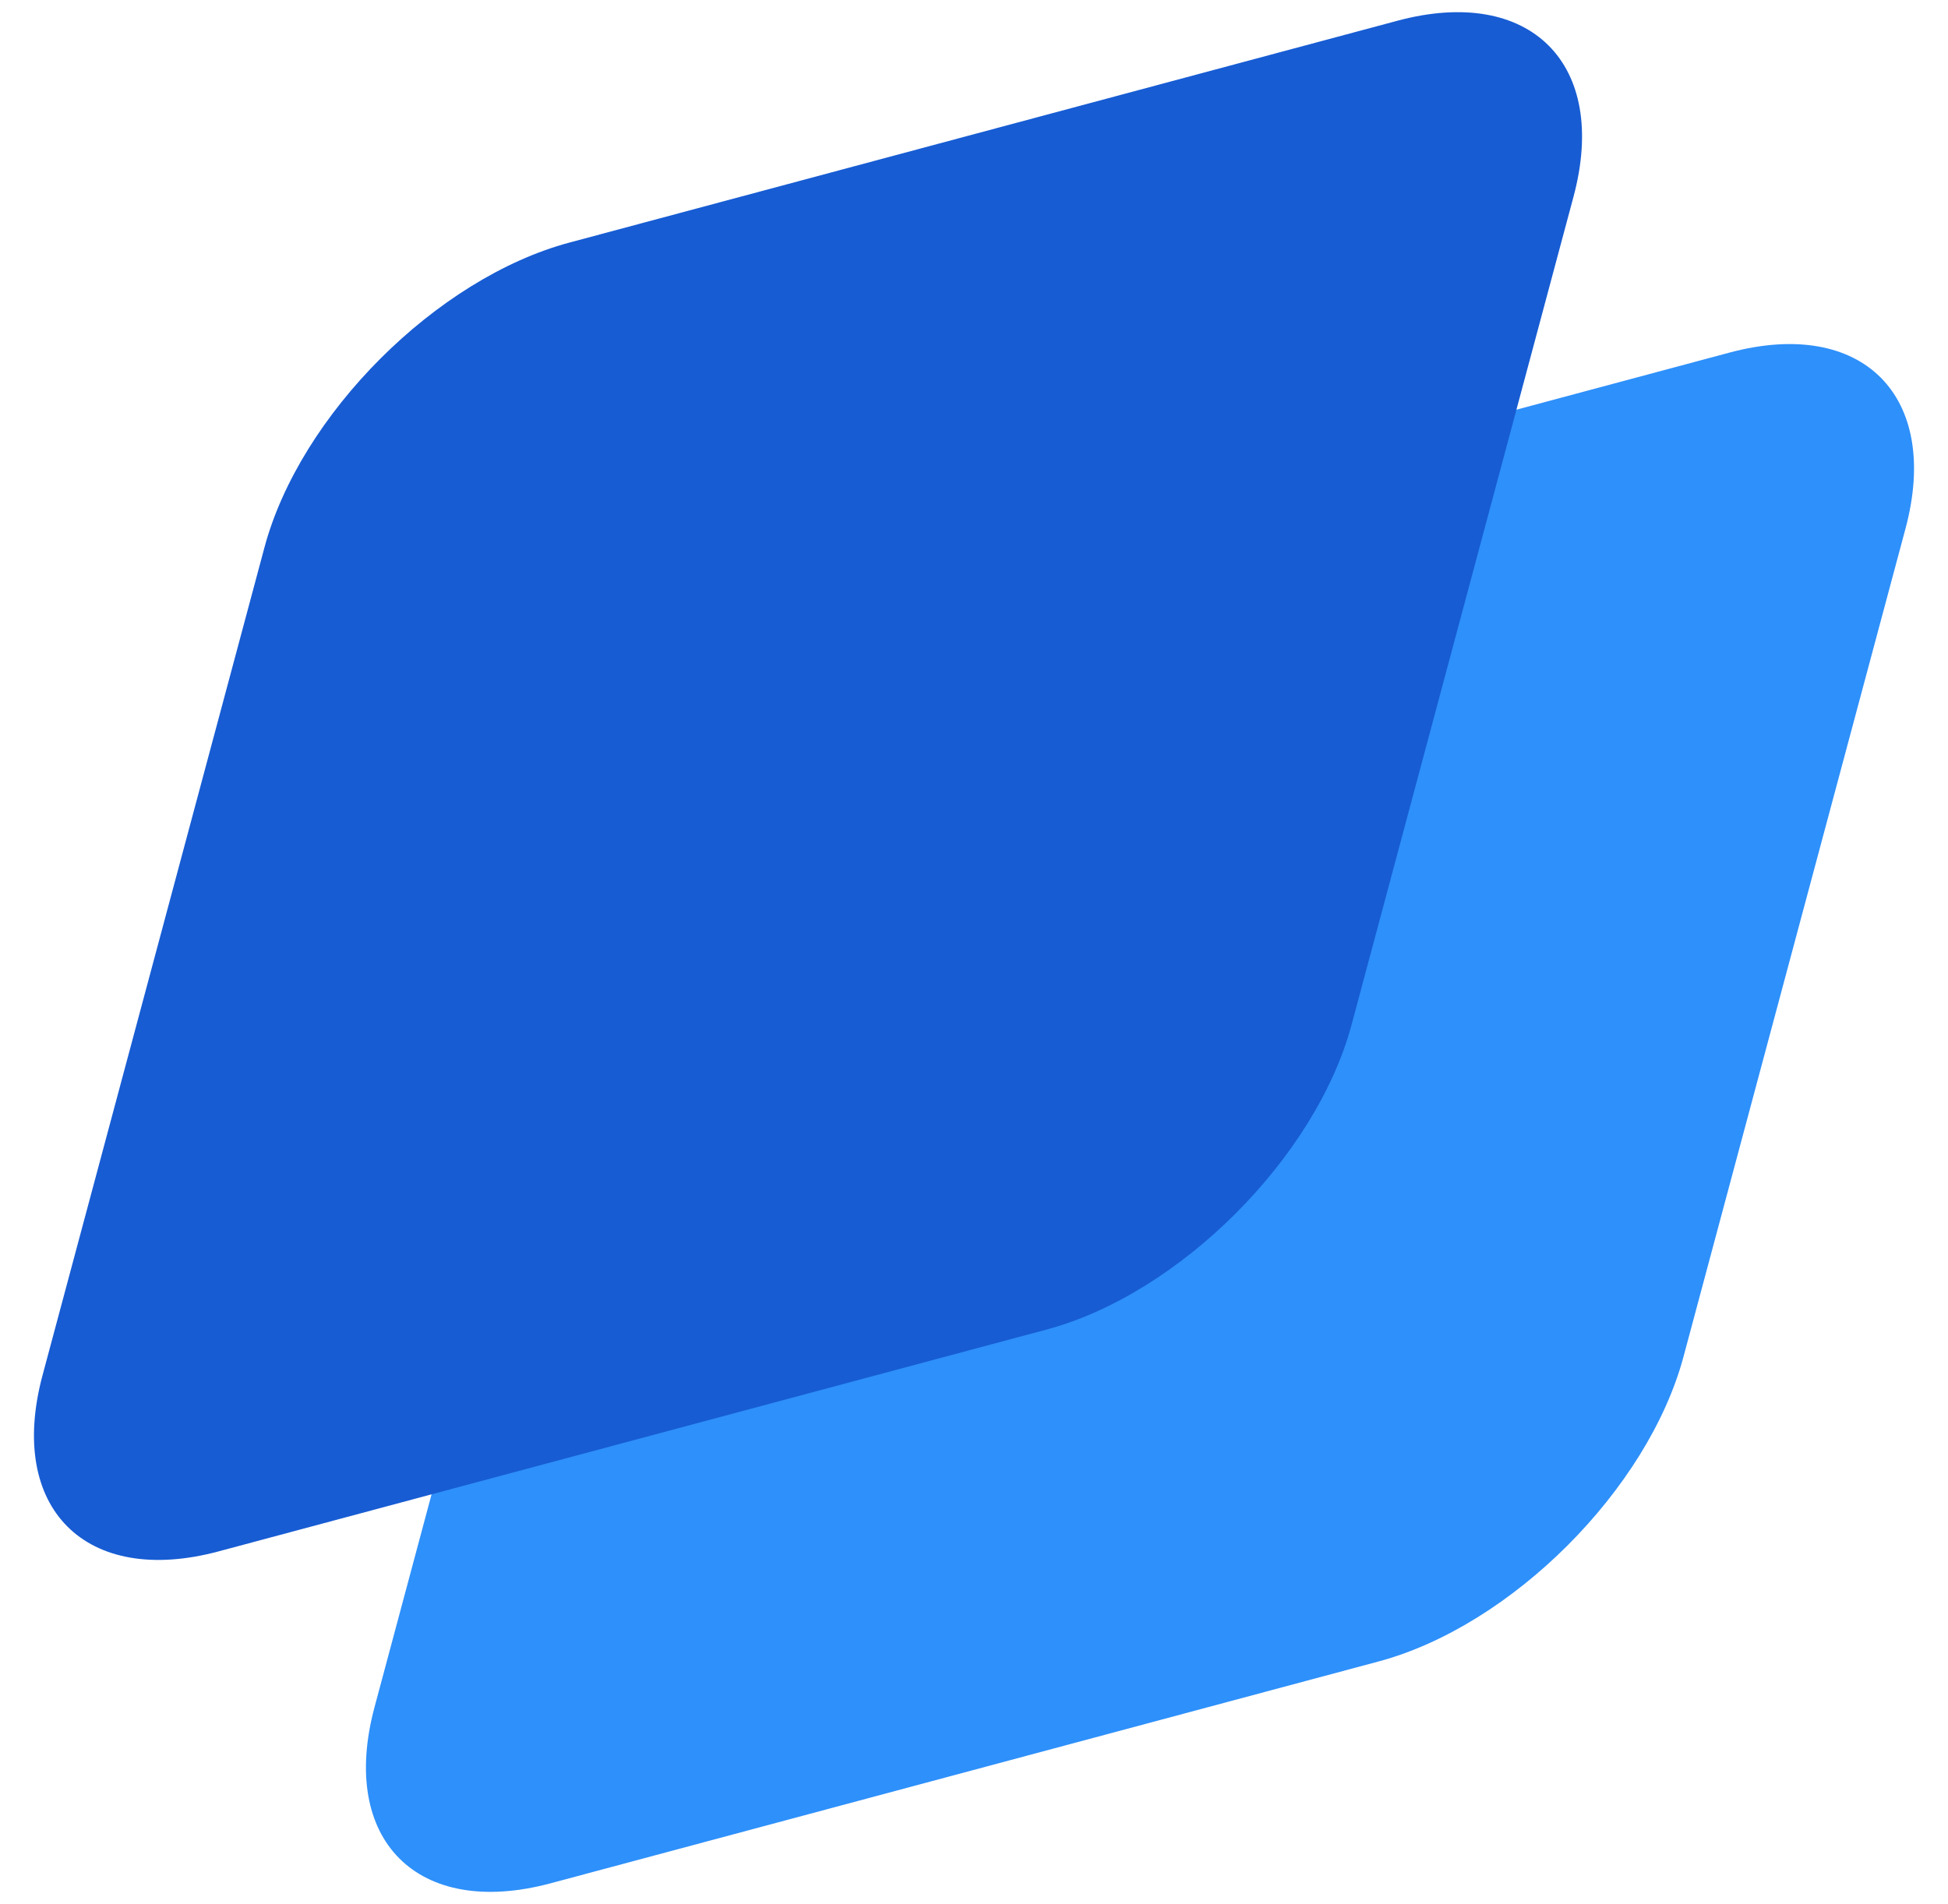 <svg width="45" height="44" viewBox="0 0 45 44" fill="none" xmlns="http://www.w3.org/2000/svg">
<path d="M13.777 20.318C14.6 17.25 17.754 14.096 20.822 13.274L39.951 8.147C43.019 7.325 44.84 9.146 44.018 12.214L38.891 31.343C38.069 34.411 34.915 37.565 31.847 38.388L12.718 43.514C9.65 44.336 7.829 42.516 8.651 39.447L13.777 20.318Z" fill="#2E90FA"/>
<path d="M6.109 12.649C6.931 9.581 10.085 6.427 13.153 5.605L32.282 0.479C35.35 -0.344 37.171 1.477 36.349 4.545L31.223 23.674C30.4 26.743 27.247 29.896 24.178 30.719L5.049 35.845C1.981 36.667 0.16 34.847 0.982 31.778L6.109 12.649Z" fill="#175CD3"/>
</svg>
